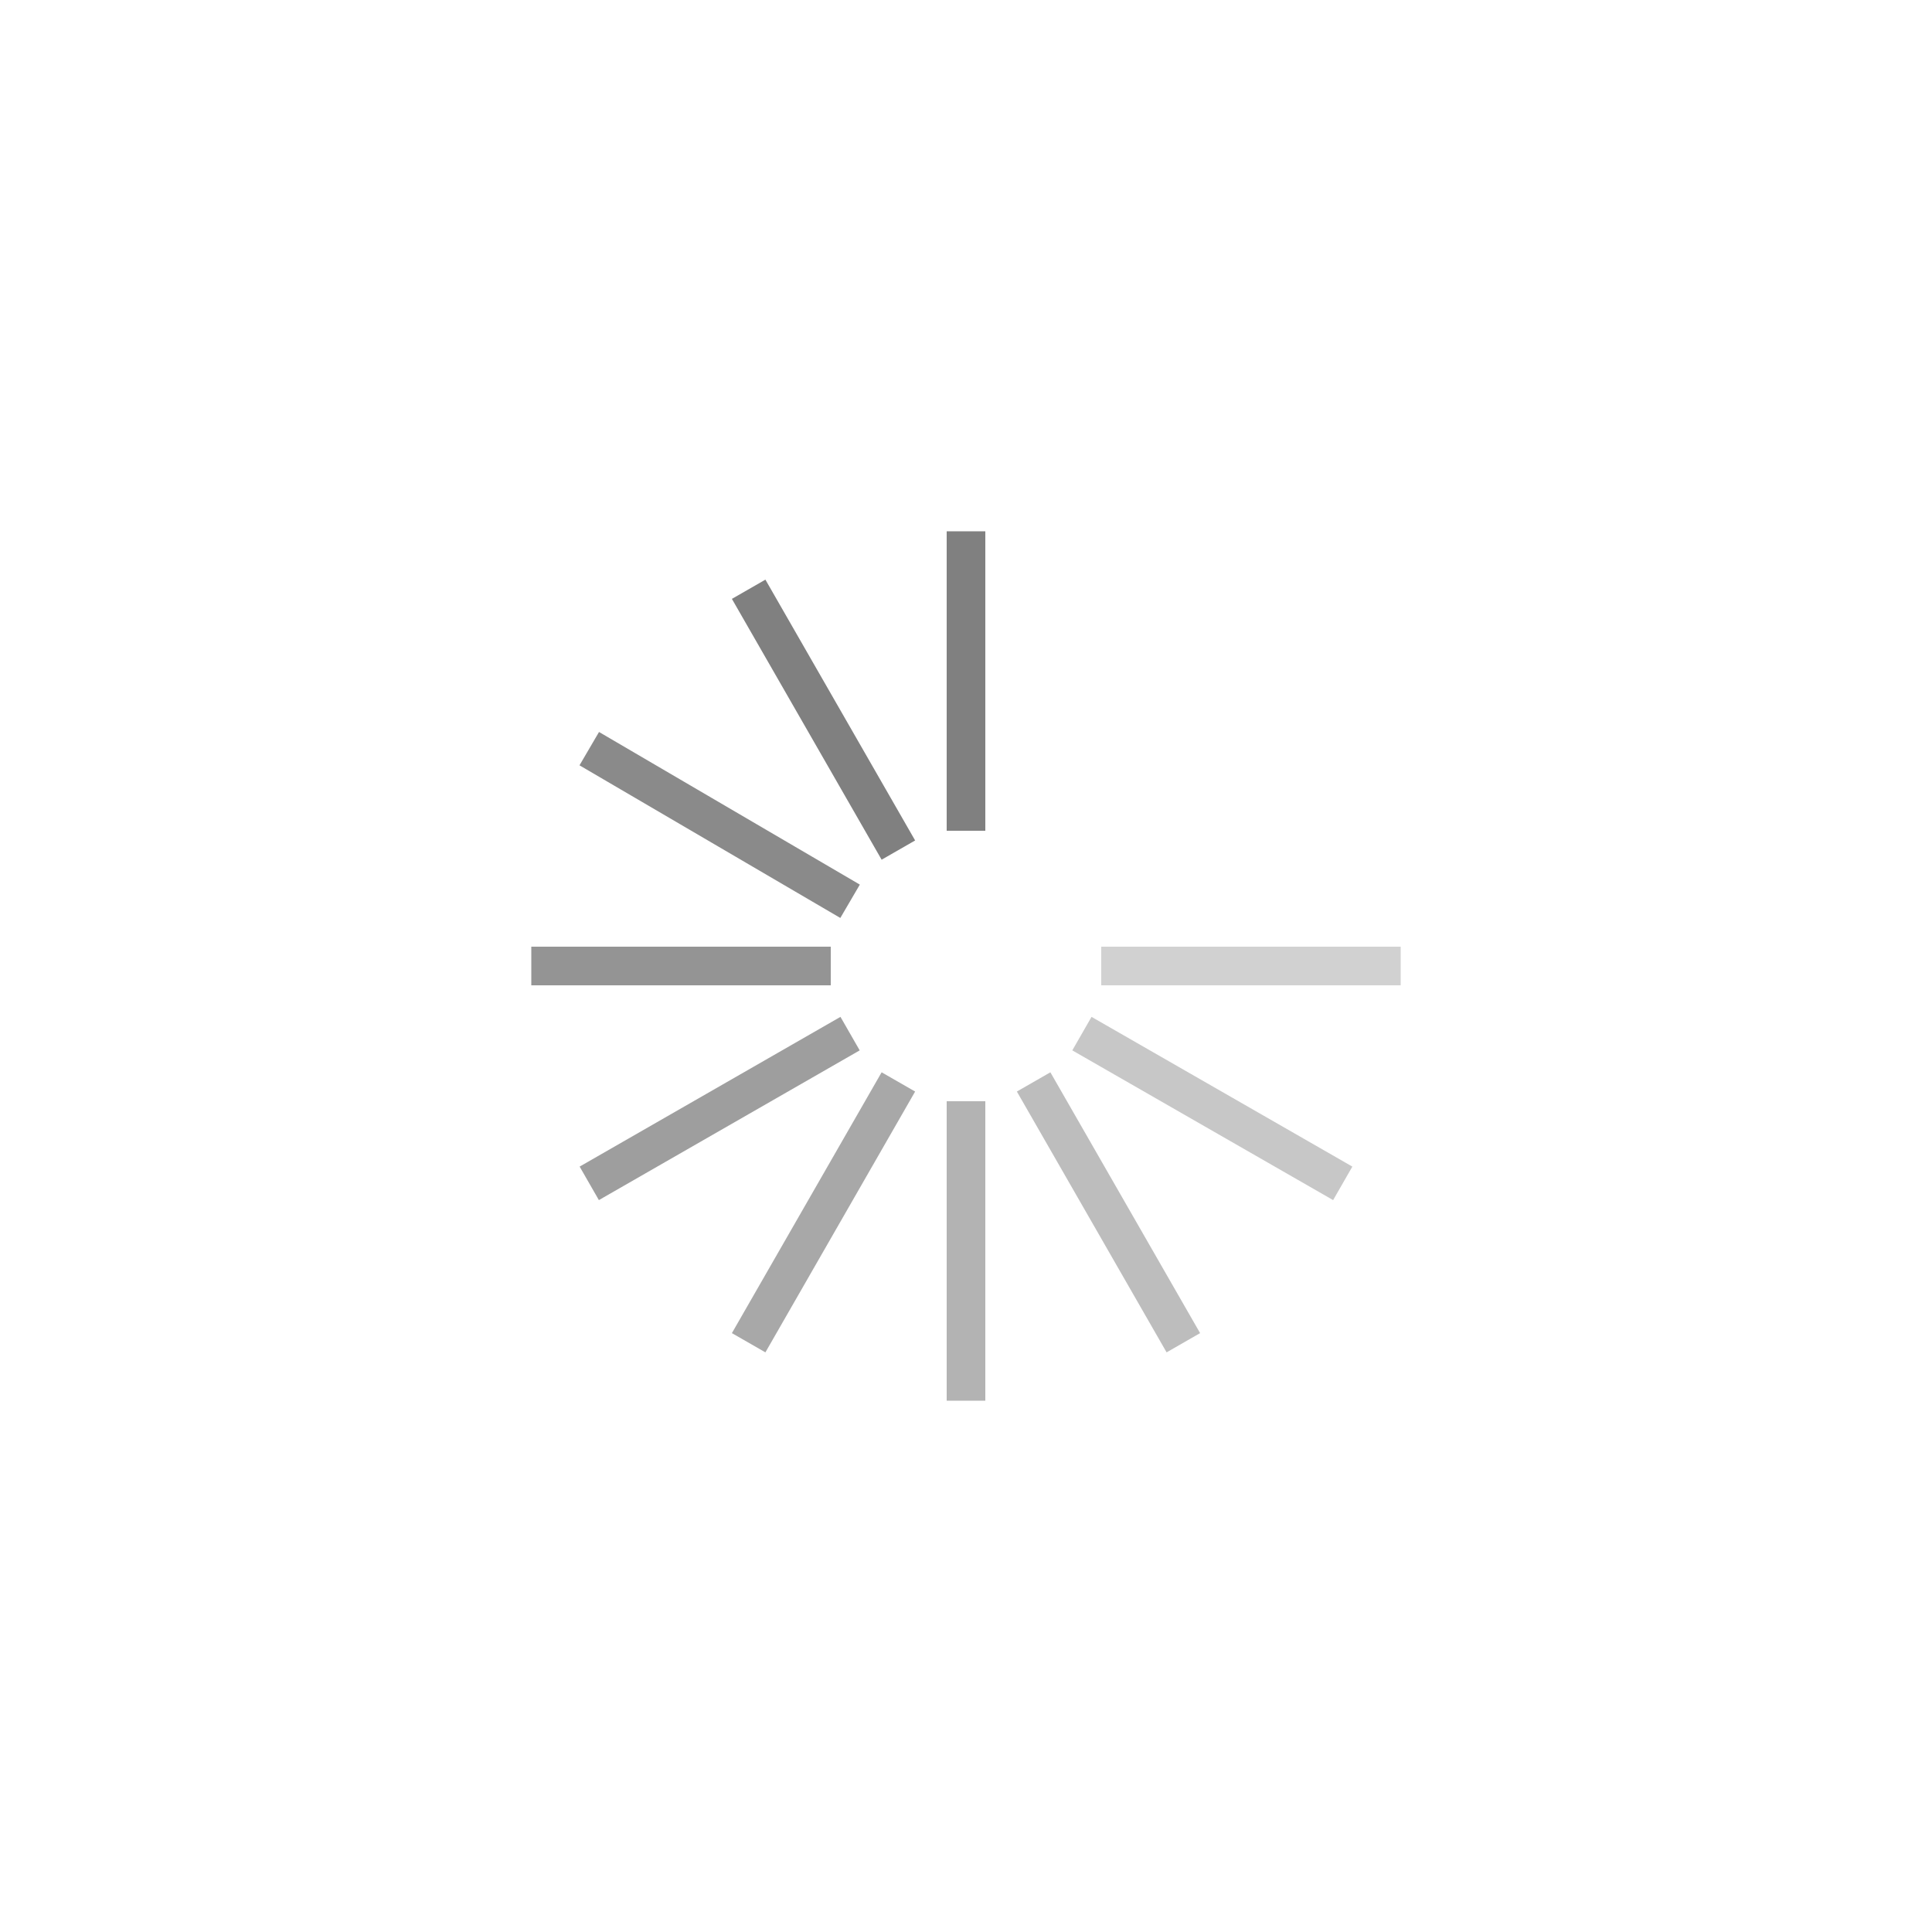 <?xml version="1.0" standalone="no"?>
<!--Created with Sketsa SVG Editor (http://www.kiyut.com)-->
<svg contentScriptType="text/ecmascript" width="200.0px" xmlns:xlink="http://www.w3.org/1999/xlink" baseProfile="full"
    zoomAndPan="magnify" contentStyleType="text/css" height="200.0px" preserveAspectRatio="xMidYMid meet" xmlns="http://www.w3.org/2000/svg"
    version="1.0">
    <line fill="none" x1="100.0" x2="100.0" y1="86" y2="55.0" stroke="#808080" stroke-width="4"/>
    <line fill="none" x1="114" x2="145" y1="100" y2="100" stroke="#d1d1d1" stroke-width="4"/>
    <line fill="none" x1="100" x2="100" y1="114" y2="145" stroke="#b3b3b3" stroke-width="4"/>
    <line fill="none" x1="86" x2="55" y1="100" y2="100" stroke="#949494" stroke-width="4"/>
    <line fill="none" x1="107" x2="122.5" y1="112" y2="139" stroke="#bdbdbd" stroke-width="4"/>
    <line fill="none" x1="112" x2="139" y1="107" y2="122.5" stroke="#c7c7c7" stroke-width="4"/>
    <line fill="none" x1="77.5" x2="93" y1="139" y2="112" stroke="#a8a8a8" stroke-width="4"/>
    <line fill="none" x1="61" x2="88" y1="122.5" y2="107" stroke="#9e9e9e" stroke-width="4"/>
    <line fill="none" x1="61" x2="88" y1="77.5" y2="93.3" stroke="#8a8a8a" stroke-width="4"/>
    <line fill="none" x1="77.5" x2="93" y1="61" y2="88" stroke="#808080" stroke-width="4"/>
</svg>
